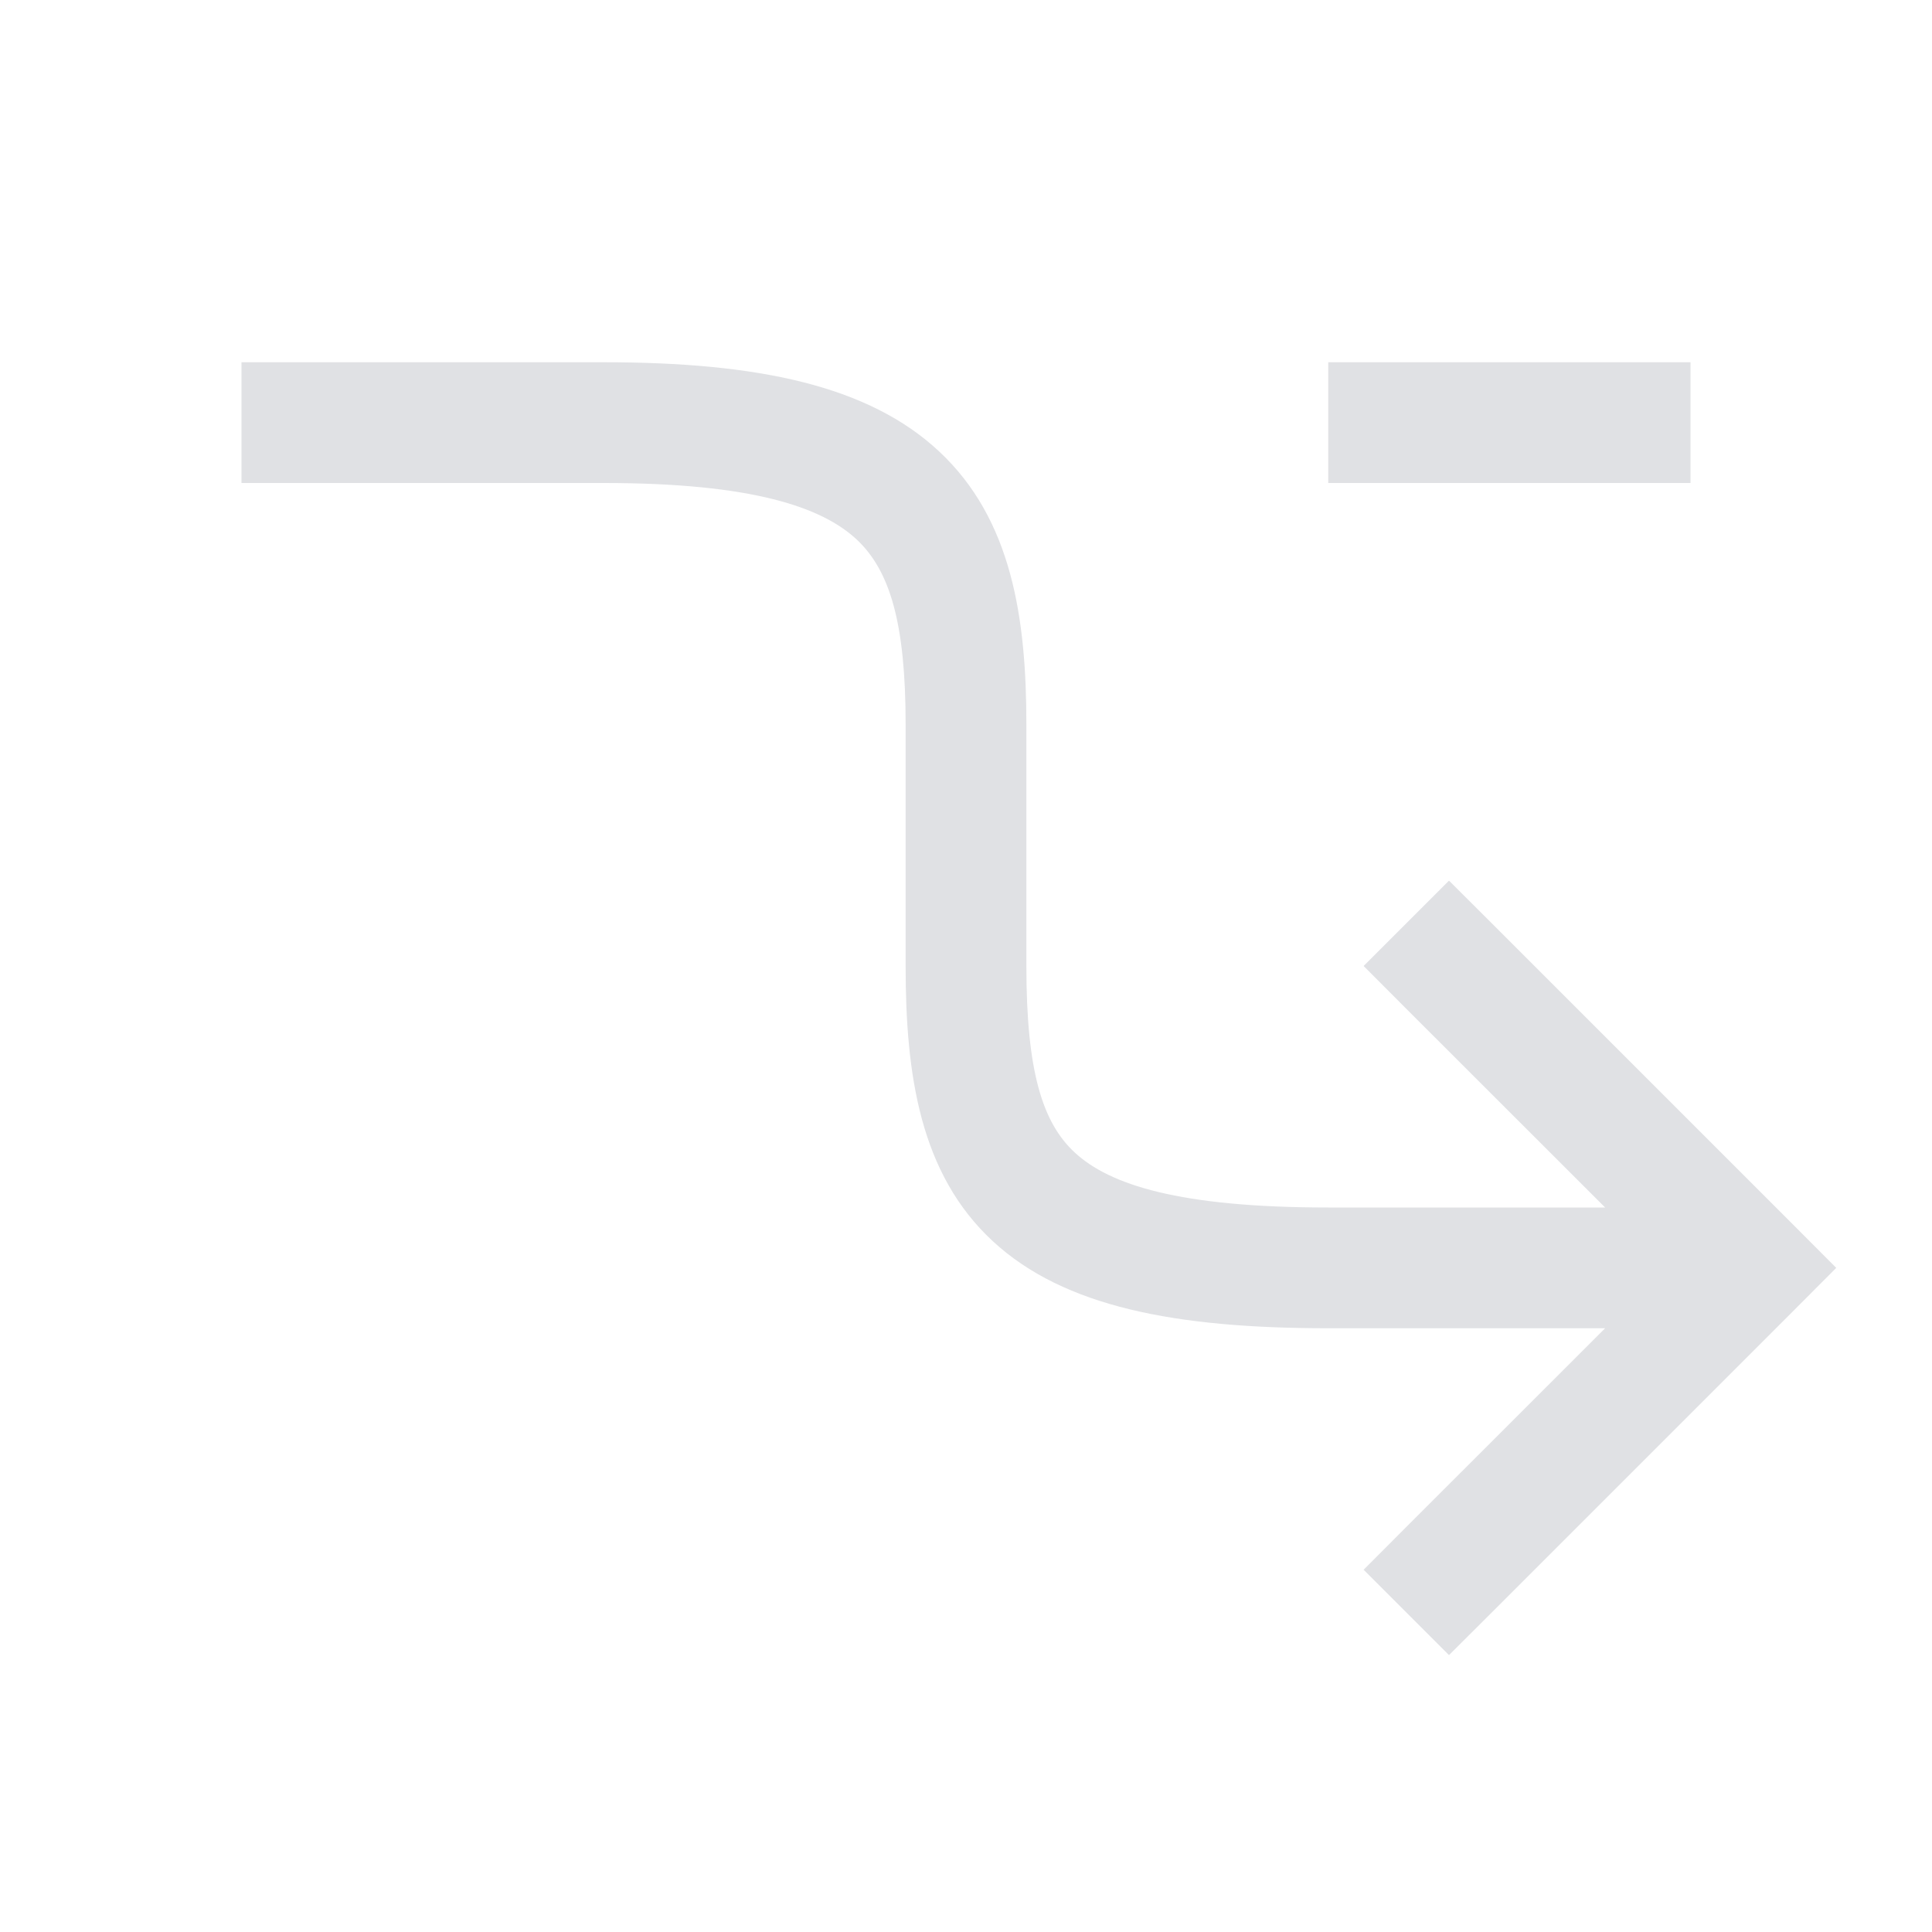 <svg width="16" height="16" viewBox="0 0 16 16" fill="none" xmlns="http://www.w3.org/2000/svg">
<path fill-rule="evenodd" clip-rule="evenodd" d="M11 11L11 10.5L11 11H11C9.738 11 8.812 10.824 8.223 10.28C7.618 9.721 7.5 8.898 7.5 8V6C7.5 5.157 7.369 4.726 7.096 4.469C6.808 4.2 6.232 4 5 4H5H5H5H4.999H4.995H4.979L4.918 4L4.691 4L3.926 4L2 4L2 3L3.926 3H4.691L4.918 3L4.979 3L4.995 3L4.999 3L5 3L5 3L5 3L5 3.5L5 3L5 3C6.268 3 7.192 3.19 7.779 3.74C8.381 4.303 8.5 5.122 8.5 6V8C8.5 8.87 8.632 9.297 8.902 9.546C9.188 9.81 9.762 10 11 10H11H11.001L11.005 10L11.021 10L11.081 10L11.304 10L12.061 10L13.293 10L11.646 8.354L11.293 8L12 7.293L12.354 7.646L14.854 10.146L15.207 10.5L14.854 10.854L12.354 13.354L12 13.707L11.293 13L11.646 12.646L13.293 11L12.061 11L11.304 11L11.081 11L11.021 11L11.005 11H11.001H11H11H11ZM11 3H14V4H11V3Z" fill="#E0E1E4"/>
</svg>
